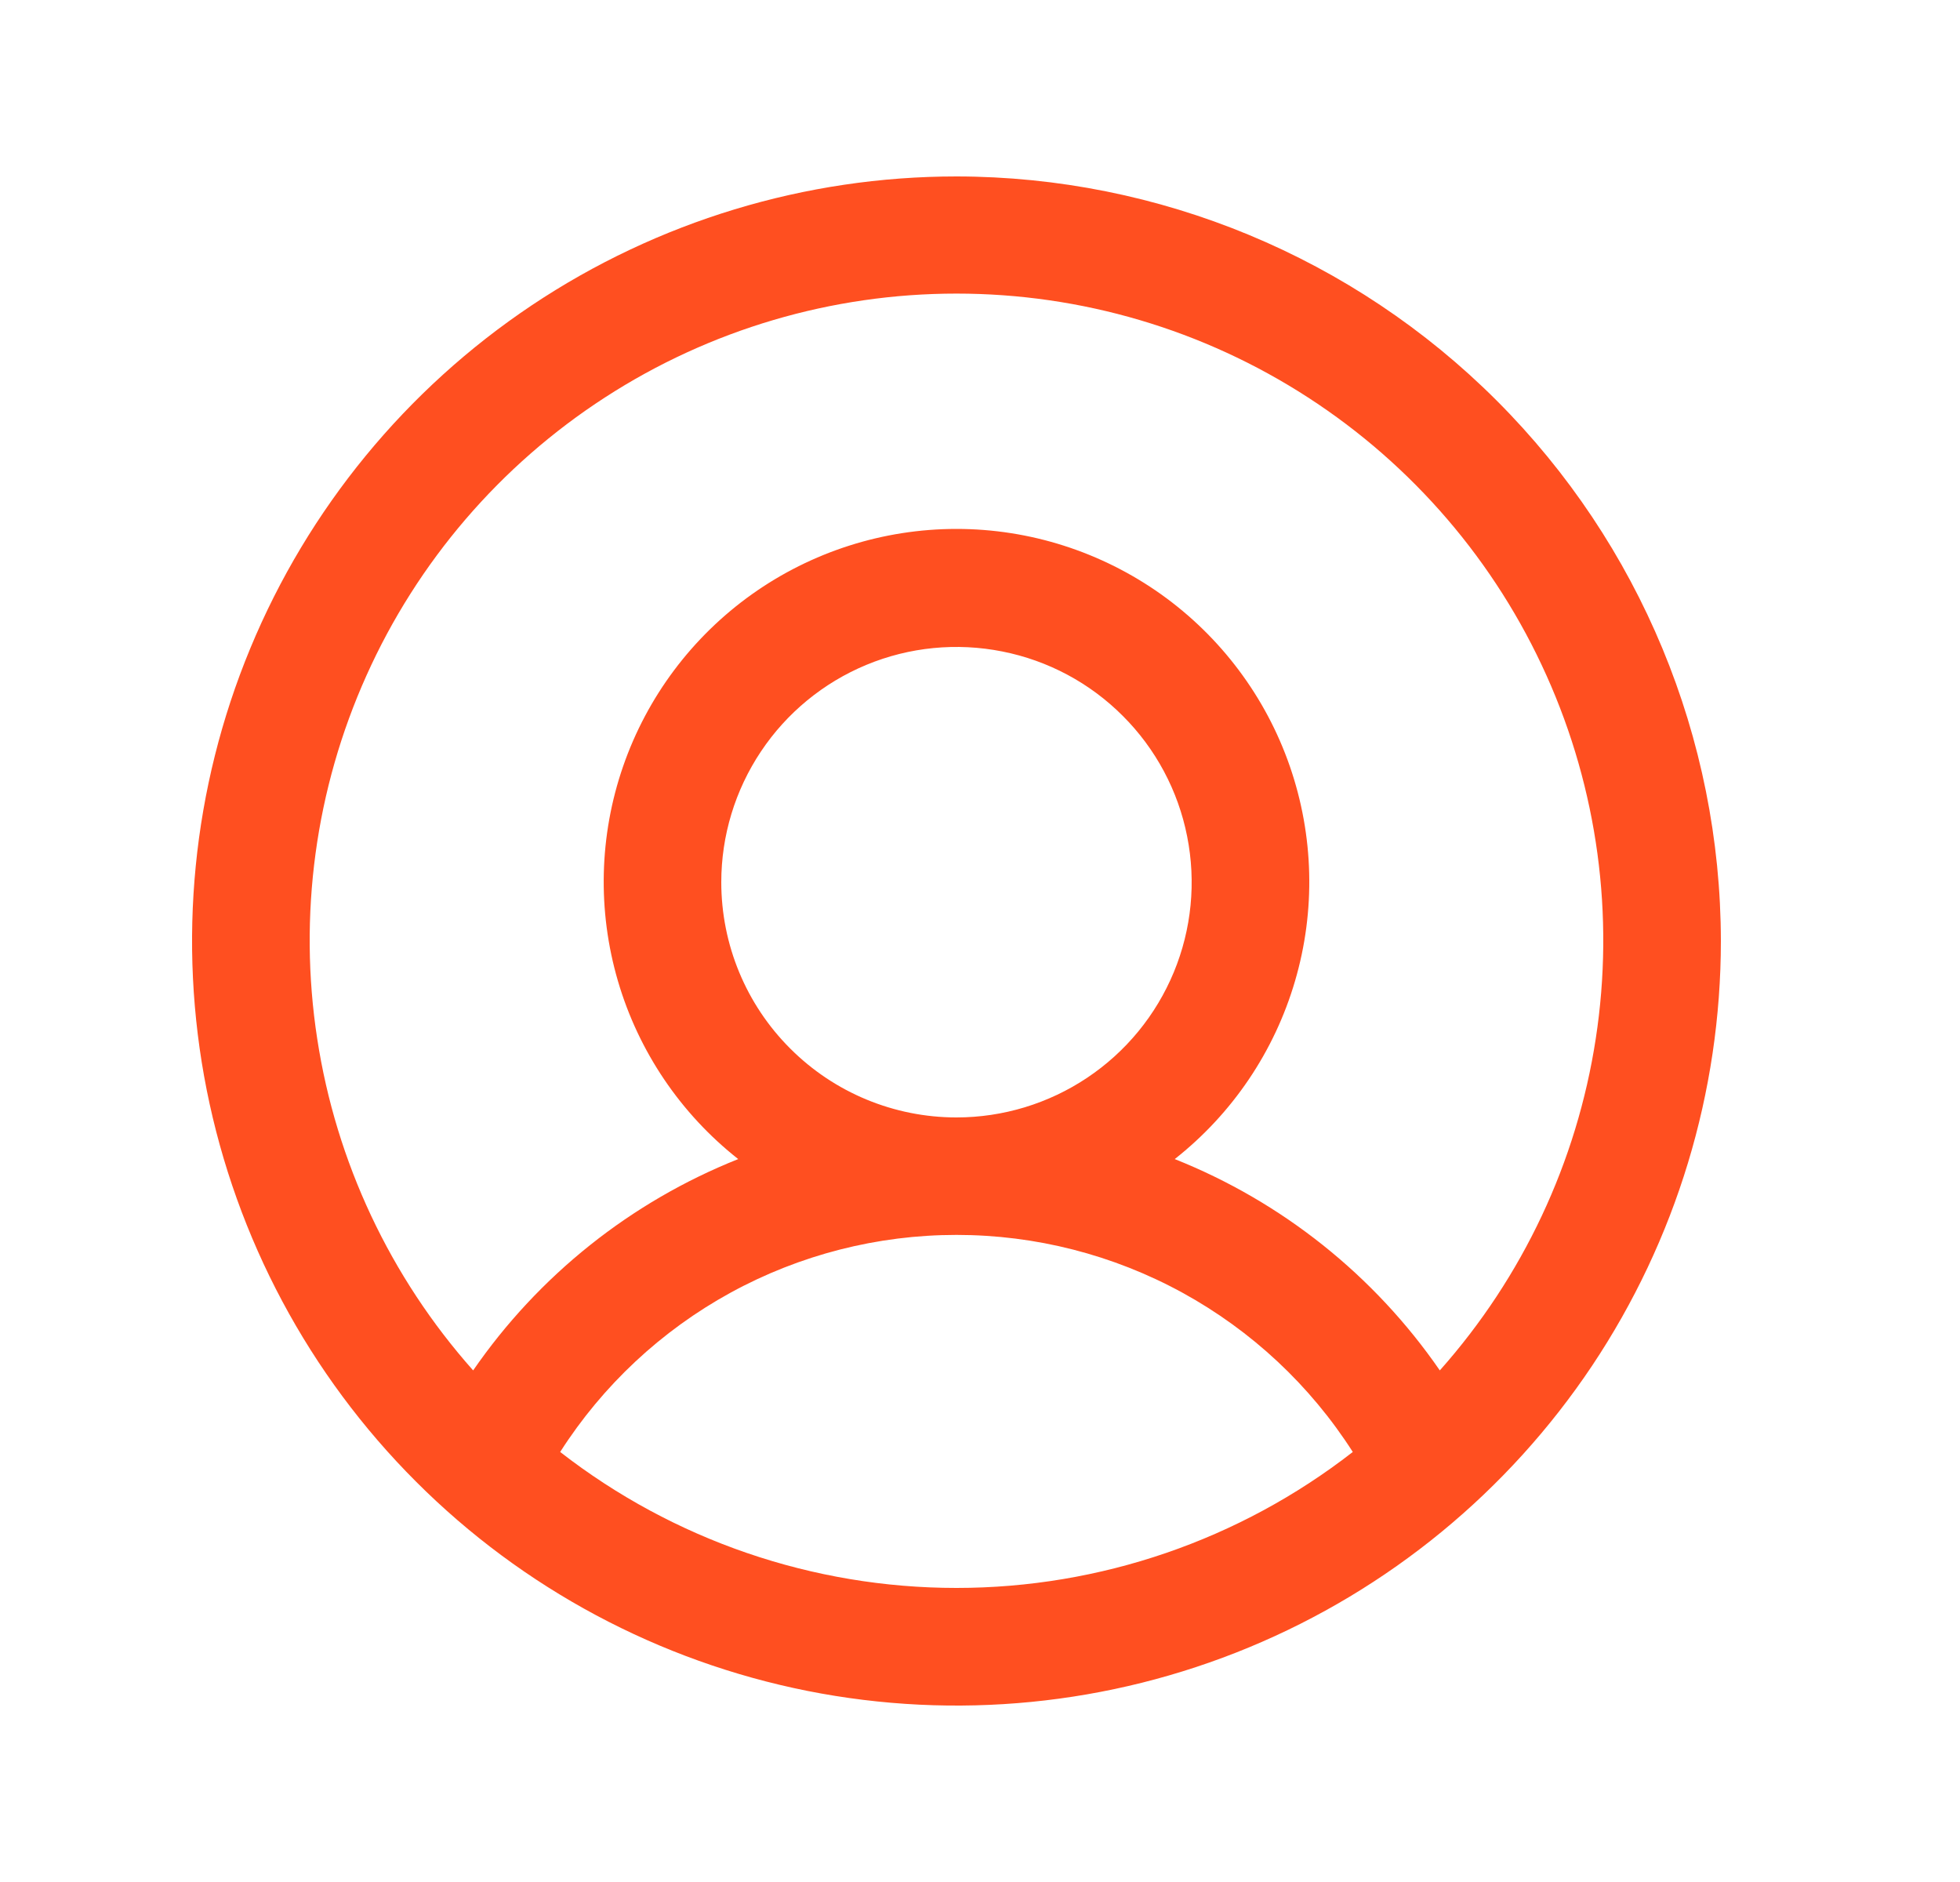 <svg width="25" height="24" viewBox="0 0 25 24" fill="none" xmlns="http://www.w3.org/2000/svg">
<path d="M12.2 2.25C10.272 2.25 8.387 2.822 6.783 3.893C5.18 4.965 3.93 6.487 3.192 8.269C2.454 10.05 2.261 12.011 2.637 13.902C3.014 15.793 3.942 17.531 5.306 18.894C6.669 20.258 8.407 21.186 10.298 21.563C12.189 21.939 14.15 21.746 15.931 21.008C17.713 20.27 19.235 19.02 20.307 17.417C21.378 15.813 21.95 13.928 21.95 12C21.947 9.415 20.919 6.937 19.091 5.109C17.263 3.281 14.785 2.253 12.2 2.25ZM7.145 18.516C7.688 17.667 8.435 16.969 9.318 16.485C10.202 16.001 11.193 15.748 12.2 15.748C13.207 15.748 14.198 16.001 15.082 16.485C15.965 16.969 16.712 17.667 17.255 18.516C15.81 19.64 14.031 20.25 12.2 20.25C10.369 20.25 8.59 19.64 7.145 18.516ZM9.2 11.25C9.2 10.657 9.376 10.077 9.706 9.583C10.035 9.09 10.504 8.705 11.052 8.478C11.6 8.251 12.203 8.192 12.785 8.308C13.367 8.423 13.902 8.709 14.321 9.129C14.741 9.548 15.027 10.083 15.142 10.665C15.258 11.247 15.199 11.85 14.972 12.398C14.745 12.946 14.36 13.415 13.867 13.744C13.373 14.074 12.793 14.25 12.2 14.25C11.404 14.25 10.641 13.934 10.079 13.371C9.516 12.809 9.2 12.046 9.2 11.25ZM18.365 17.476C17.529 16.264 16.352 15.326 14.984 14.781C15.719 14.202 16.255 13.409 16.518 12.511C16.782 11.613 16.758 10.656 16.452 9.772C16.146 8.888 15.572 8.122 14.81 7.579C14.047 7.037 13.135 6.745 12.2 6.745C11.265 6.745 10.352 7.037 9.59 7.579C8.828 8.122 8.254 8.888 7.948 9.772C7.642 10.656 7.619 11.613 7.882 12.511C8.145 13.409 8.681 14.202 9.416 14.781C8.048 15.326 6.871 16.264 6.035 17.476C4.978 16.287 4.287 14.819 4.046 13.246C3.804 11.674 4.022 10.066 4.674 8.615C5.325 7.164 6.382 5.932 7.717 5.068C9.053 4.203 10.609 3.744 12.2 3.744C13.791 3.744 15.347 4.203 16.683 5.068C18.018 5.932 19.075 7.164 19.726 8.615C20.378 10.066 20.596 11.674 20.354 13.246C20.113 14.819 19.422 16.287 18.365 17.476Z" fill="#FF4F20"/>
</svg>
